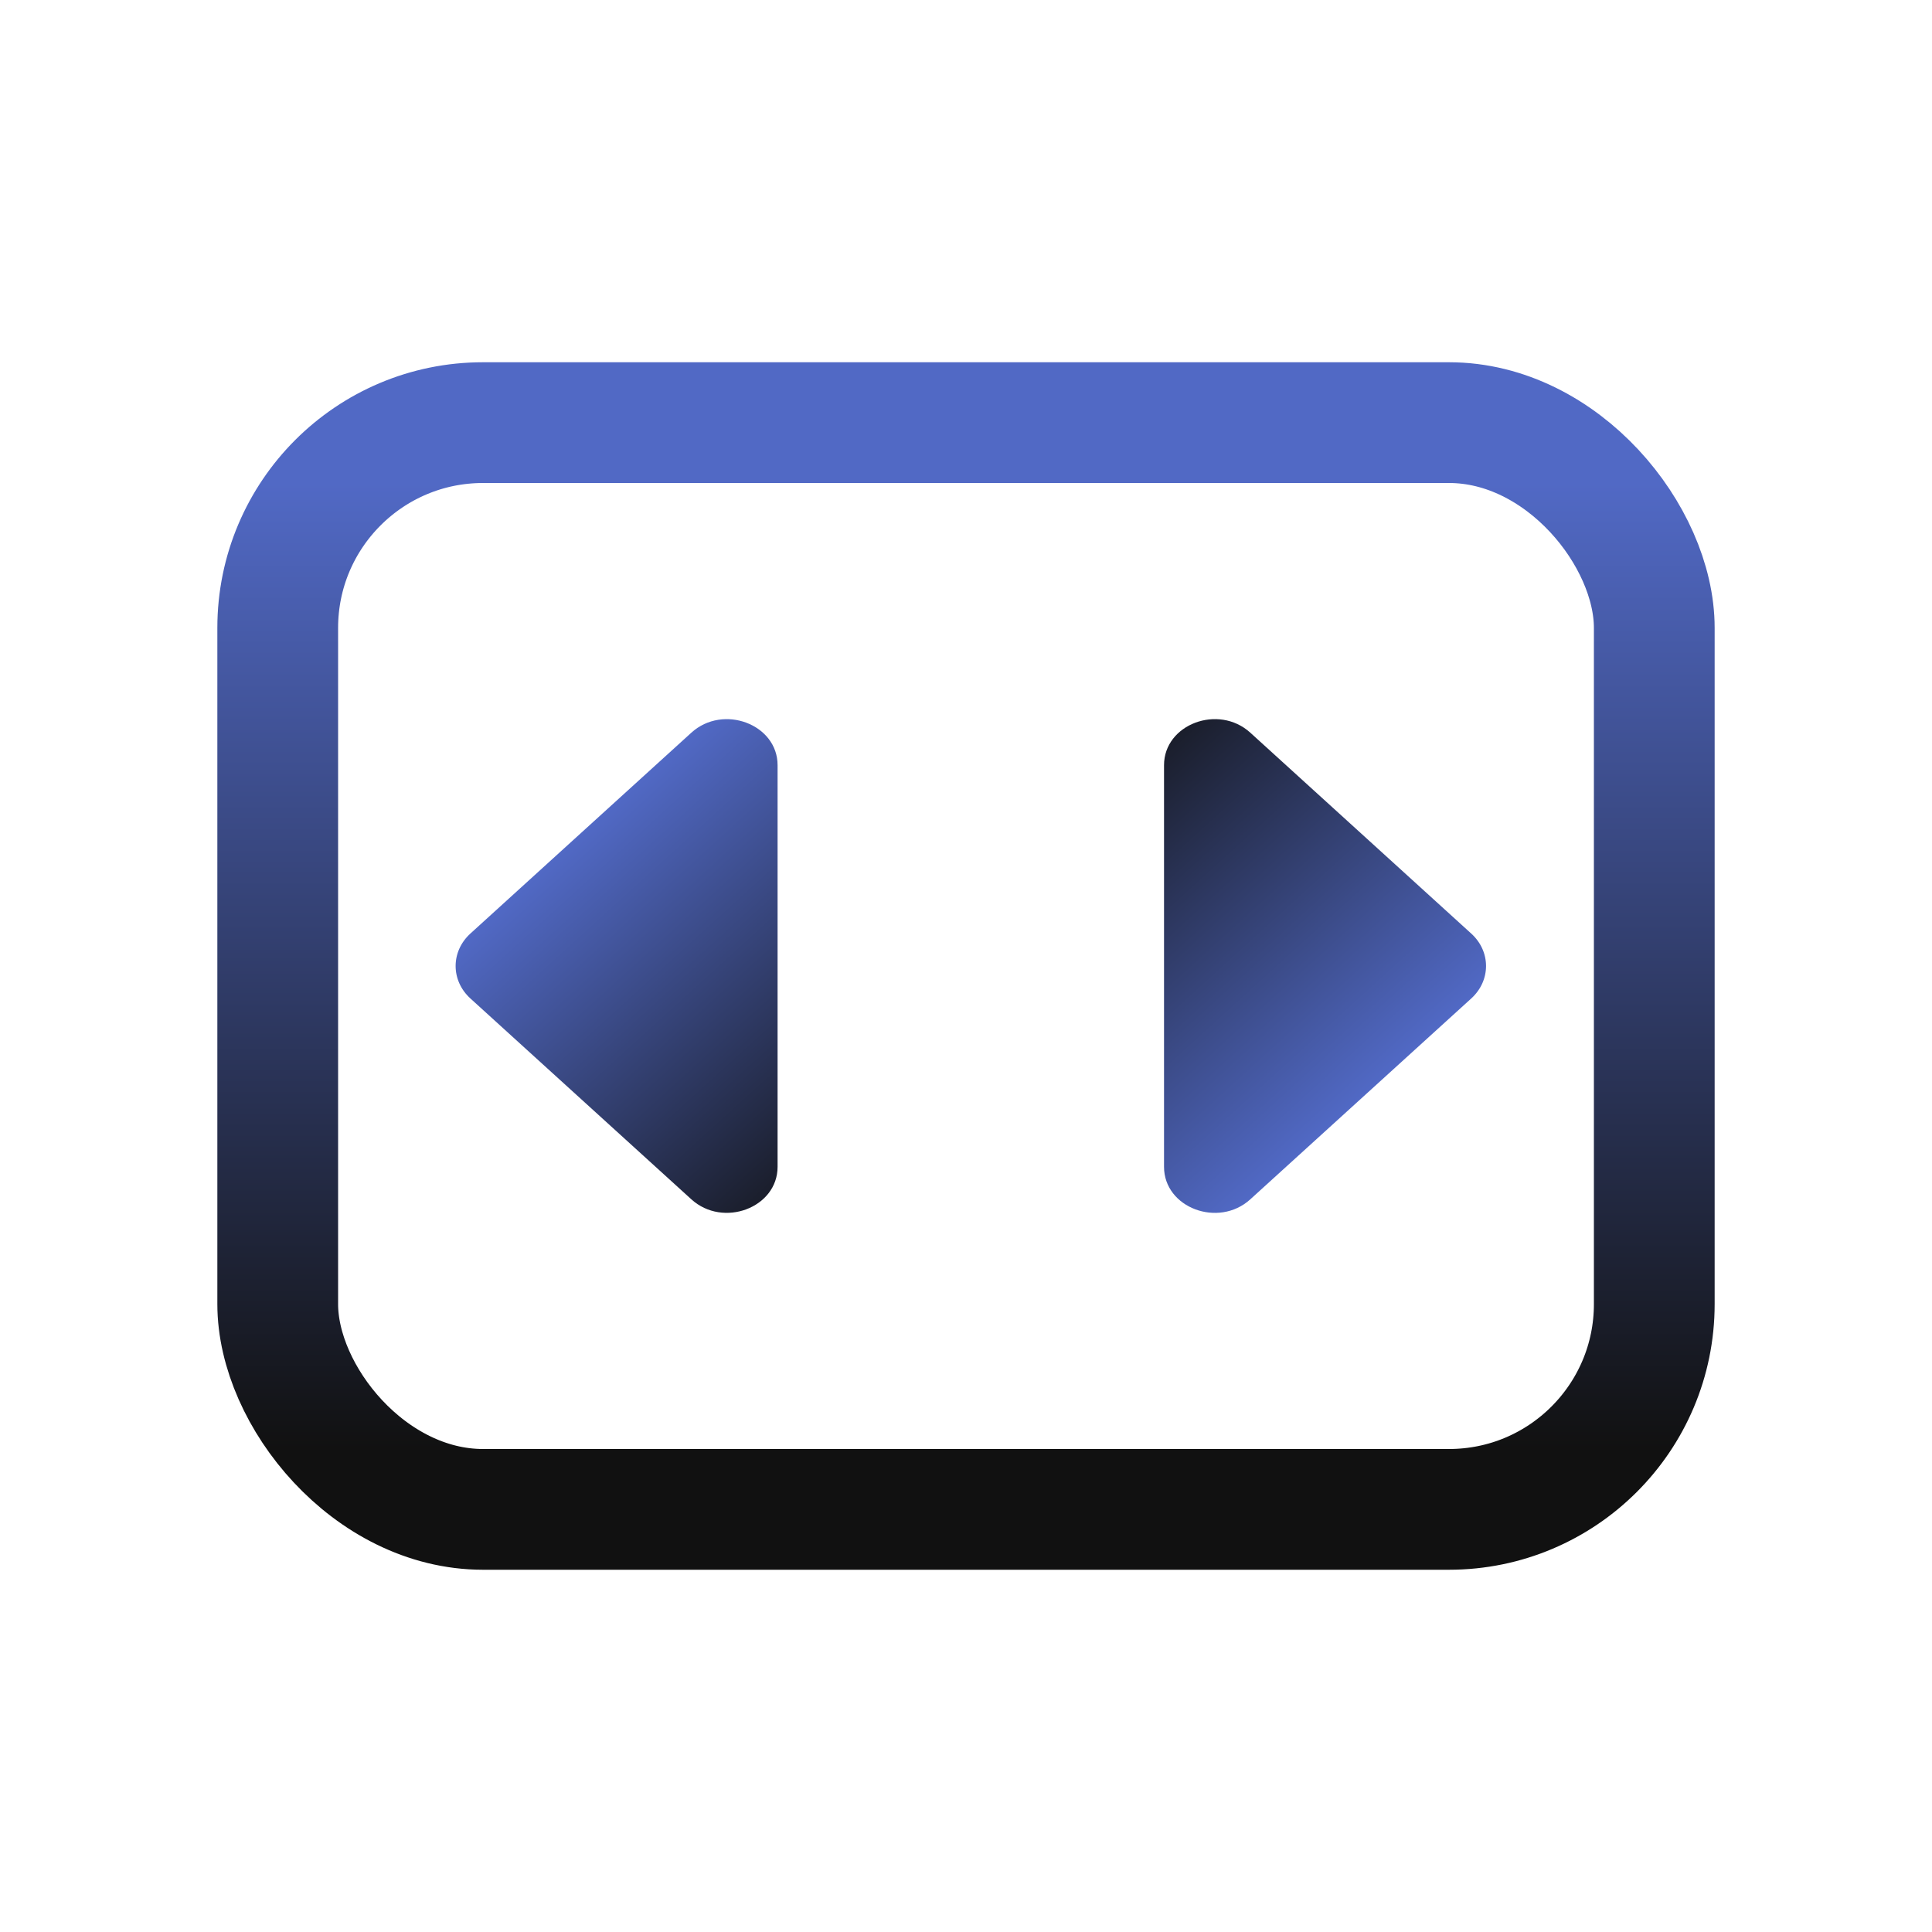 <svg width="40" height="40" viewBox="0 0 40 40" fill="none" xmlns="http://www.w3.org/2000/svg">
<rect x="5.75" y="8.75" width="28.5" height="22.5" rx="4.25" stroke="url(#paint0_linear_104_73)" stroke-width="2.5"/>
<path d="M9.74 20.673C9.331 20.301 9.331 19.699 9.74 19.327L14.313 15.17C14.972 14.57 16.099 14.995 16.099 15.842V20V24.158C16.099 25.005 14.972 25.43 14.313 24.83L9.74 20.673Z" fill="url(#paint1_linear_104_73)"/>
<path d="M30.46 19.328C30.869 19.699 30.869 20.301 30.46 20.673L25.886 24.831C25.227 25.43 24.1 25.006 24.1 24.158V20V15.842C24.1 14.995 25.227 14.57 25.886 15.169L30.46 19.328Z" fill="url(#paint2_linear_104_73)"/>
<defs>
<linearGradient id="paint0_linear_104_73" x1="20" y1="10" x2="20" y2="30" gradientUnits="userSpaceOnUse">
<stop stop-color="#5169C5"/>
<stop offset="1" stop-color="#111111"/>
</linearGradient>
<linearGradient id="paint1_linear_104_73" x1="12.55" y1="16.773" x2="18.975" y2="23.84" gradientUnits="userSpaceOnUse">
<stop stop-color="#5169C5"/>
<stop offset="1" stop-color="#111111"/>
</linearGradient>
<linearGradient id="paint2_linear_104_73" x1="27.65" y1="23.228" x2="21.224" y2="16.16" gradientUnits="userSpaceOnUse">
<stop stop-color="#5169C5"/>
<stop offset="1" stop-color="#111111"/>
</linearGradient>
</defs>
</svg>
